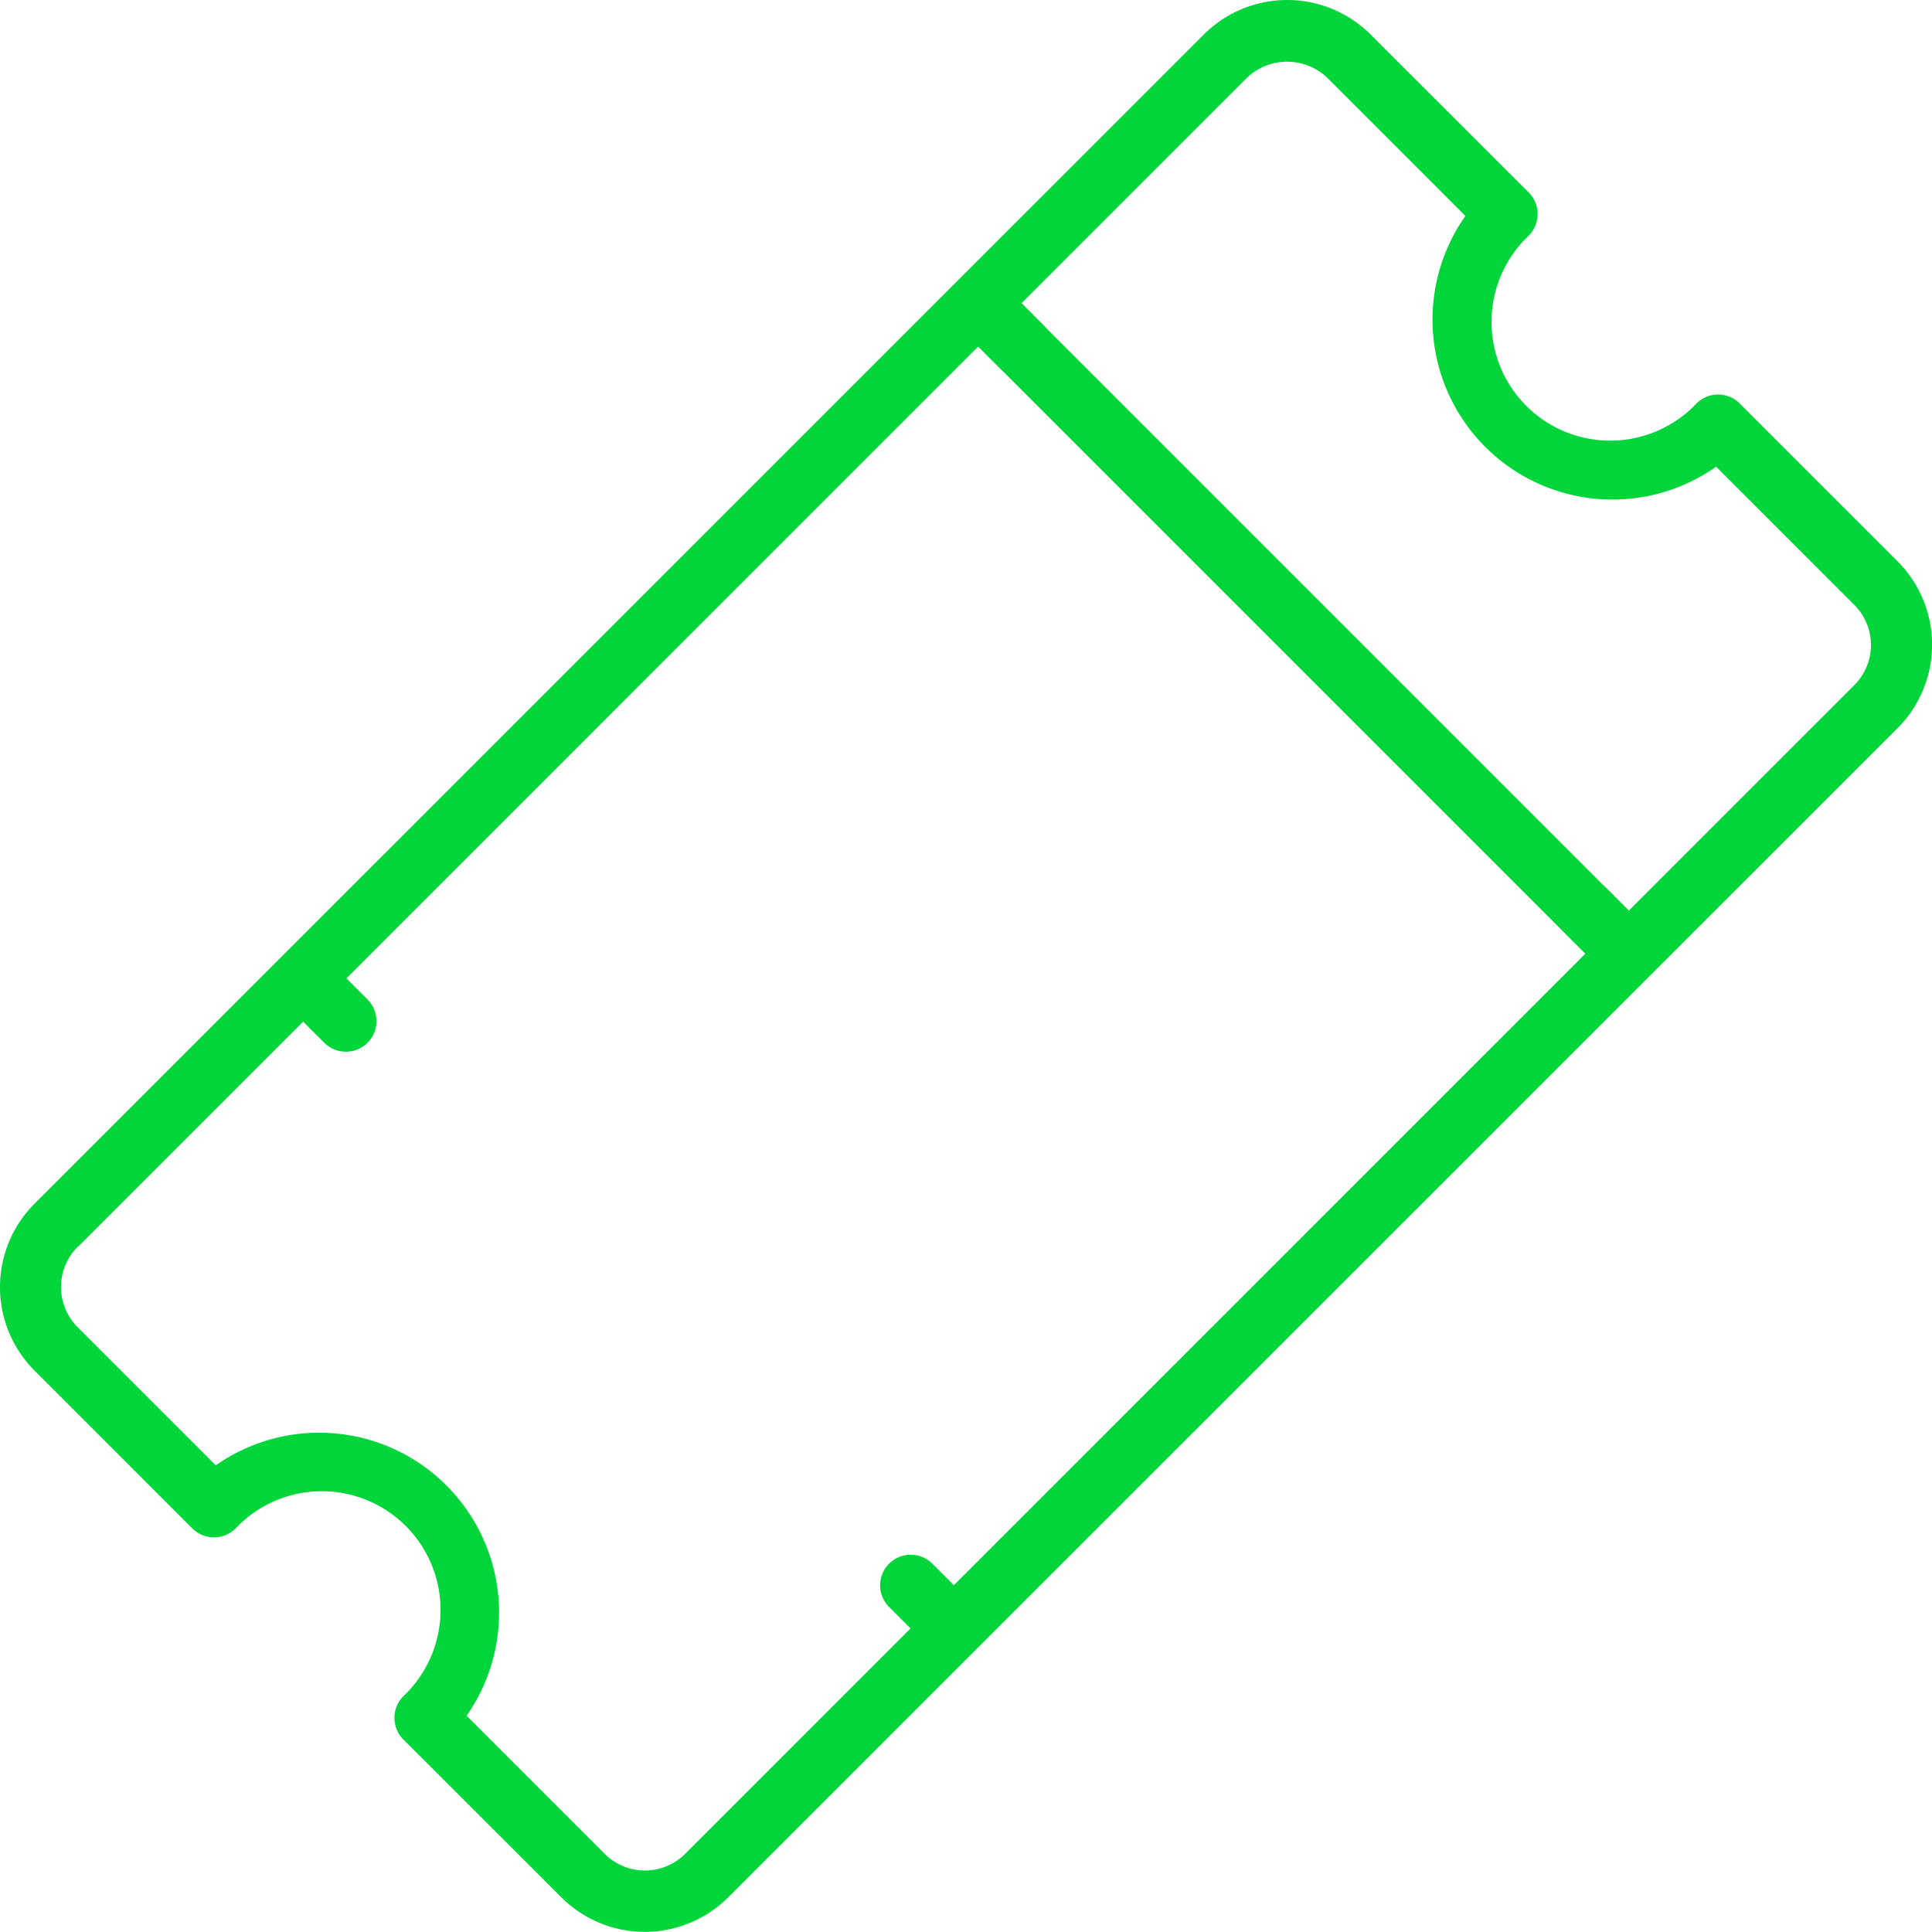 <svg xmlns="http://www.w3.org/2000/svg" width="36.003" height="36" viewBox="0 0 36.003 36">
    <path data-name="Path 17" d="M12.323 37.225a.57.57 0 0 0 .806 0 2.212 2.212 0 1 1 3.127 3.127.57.57 0 0 0 0 .806L19.2 44.1a2.2 2.2 0 0 0 3.109 0l4.606-4.606L44.1 22.312a2.2 2.2 0 0 0 0-3.109l-2.941-2.941a.57.57 0 0 0-.806 0 2.212 2.212 0 1 1-3.127-3.127.571.571 0 0 0 0-.806l-2.945-2.942a2.2 2.2 0 0 0-3.11 0L9.382 31.174a2.2 2.2 0 0 0 0 3.109zm-2.135-5.244 4.2-4.2.4.4a.57.57 0 0 0 .806-.806l-.4-.4L26.968 15.2l.4.4a.57.57 0 0 0 .806-.806l-.4-.4 4.2-4.2a1.084 1.084 0 0 1 1.5 0l2.573 2.573a3.353 3.353 0 0 0 4.672 4.673l2.573 2.573a1.057 1.057 0 0 1 0 1.5l-4.2 4.2-.4-.4a.57.57 0 0 0-.808.8l.4.4-11.77 11.77-.4-.4a.57.57 0 0 0-.807.806l.4.4-4.2 4.2a1.06 1.06 0 0 1-1.5 0l-2.573-2.573a3.353 3.353 0 0 0-4.674-4.666l-2.573-2.573a1.06 1.06 0 0 1 0-1.5z" transform="translate(-8.739 -8.743)" style="fill:#00d53a"/>
    <path data-name="Path 22" d="M92.135 54.333a.57.57 0 0 0 .806-.806l-11.5-11.5a.57.57 0 0 0-.806.806z" transform="translate(-62.496 -36.465)" style="fill:#00d53a"/>
</svg>
